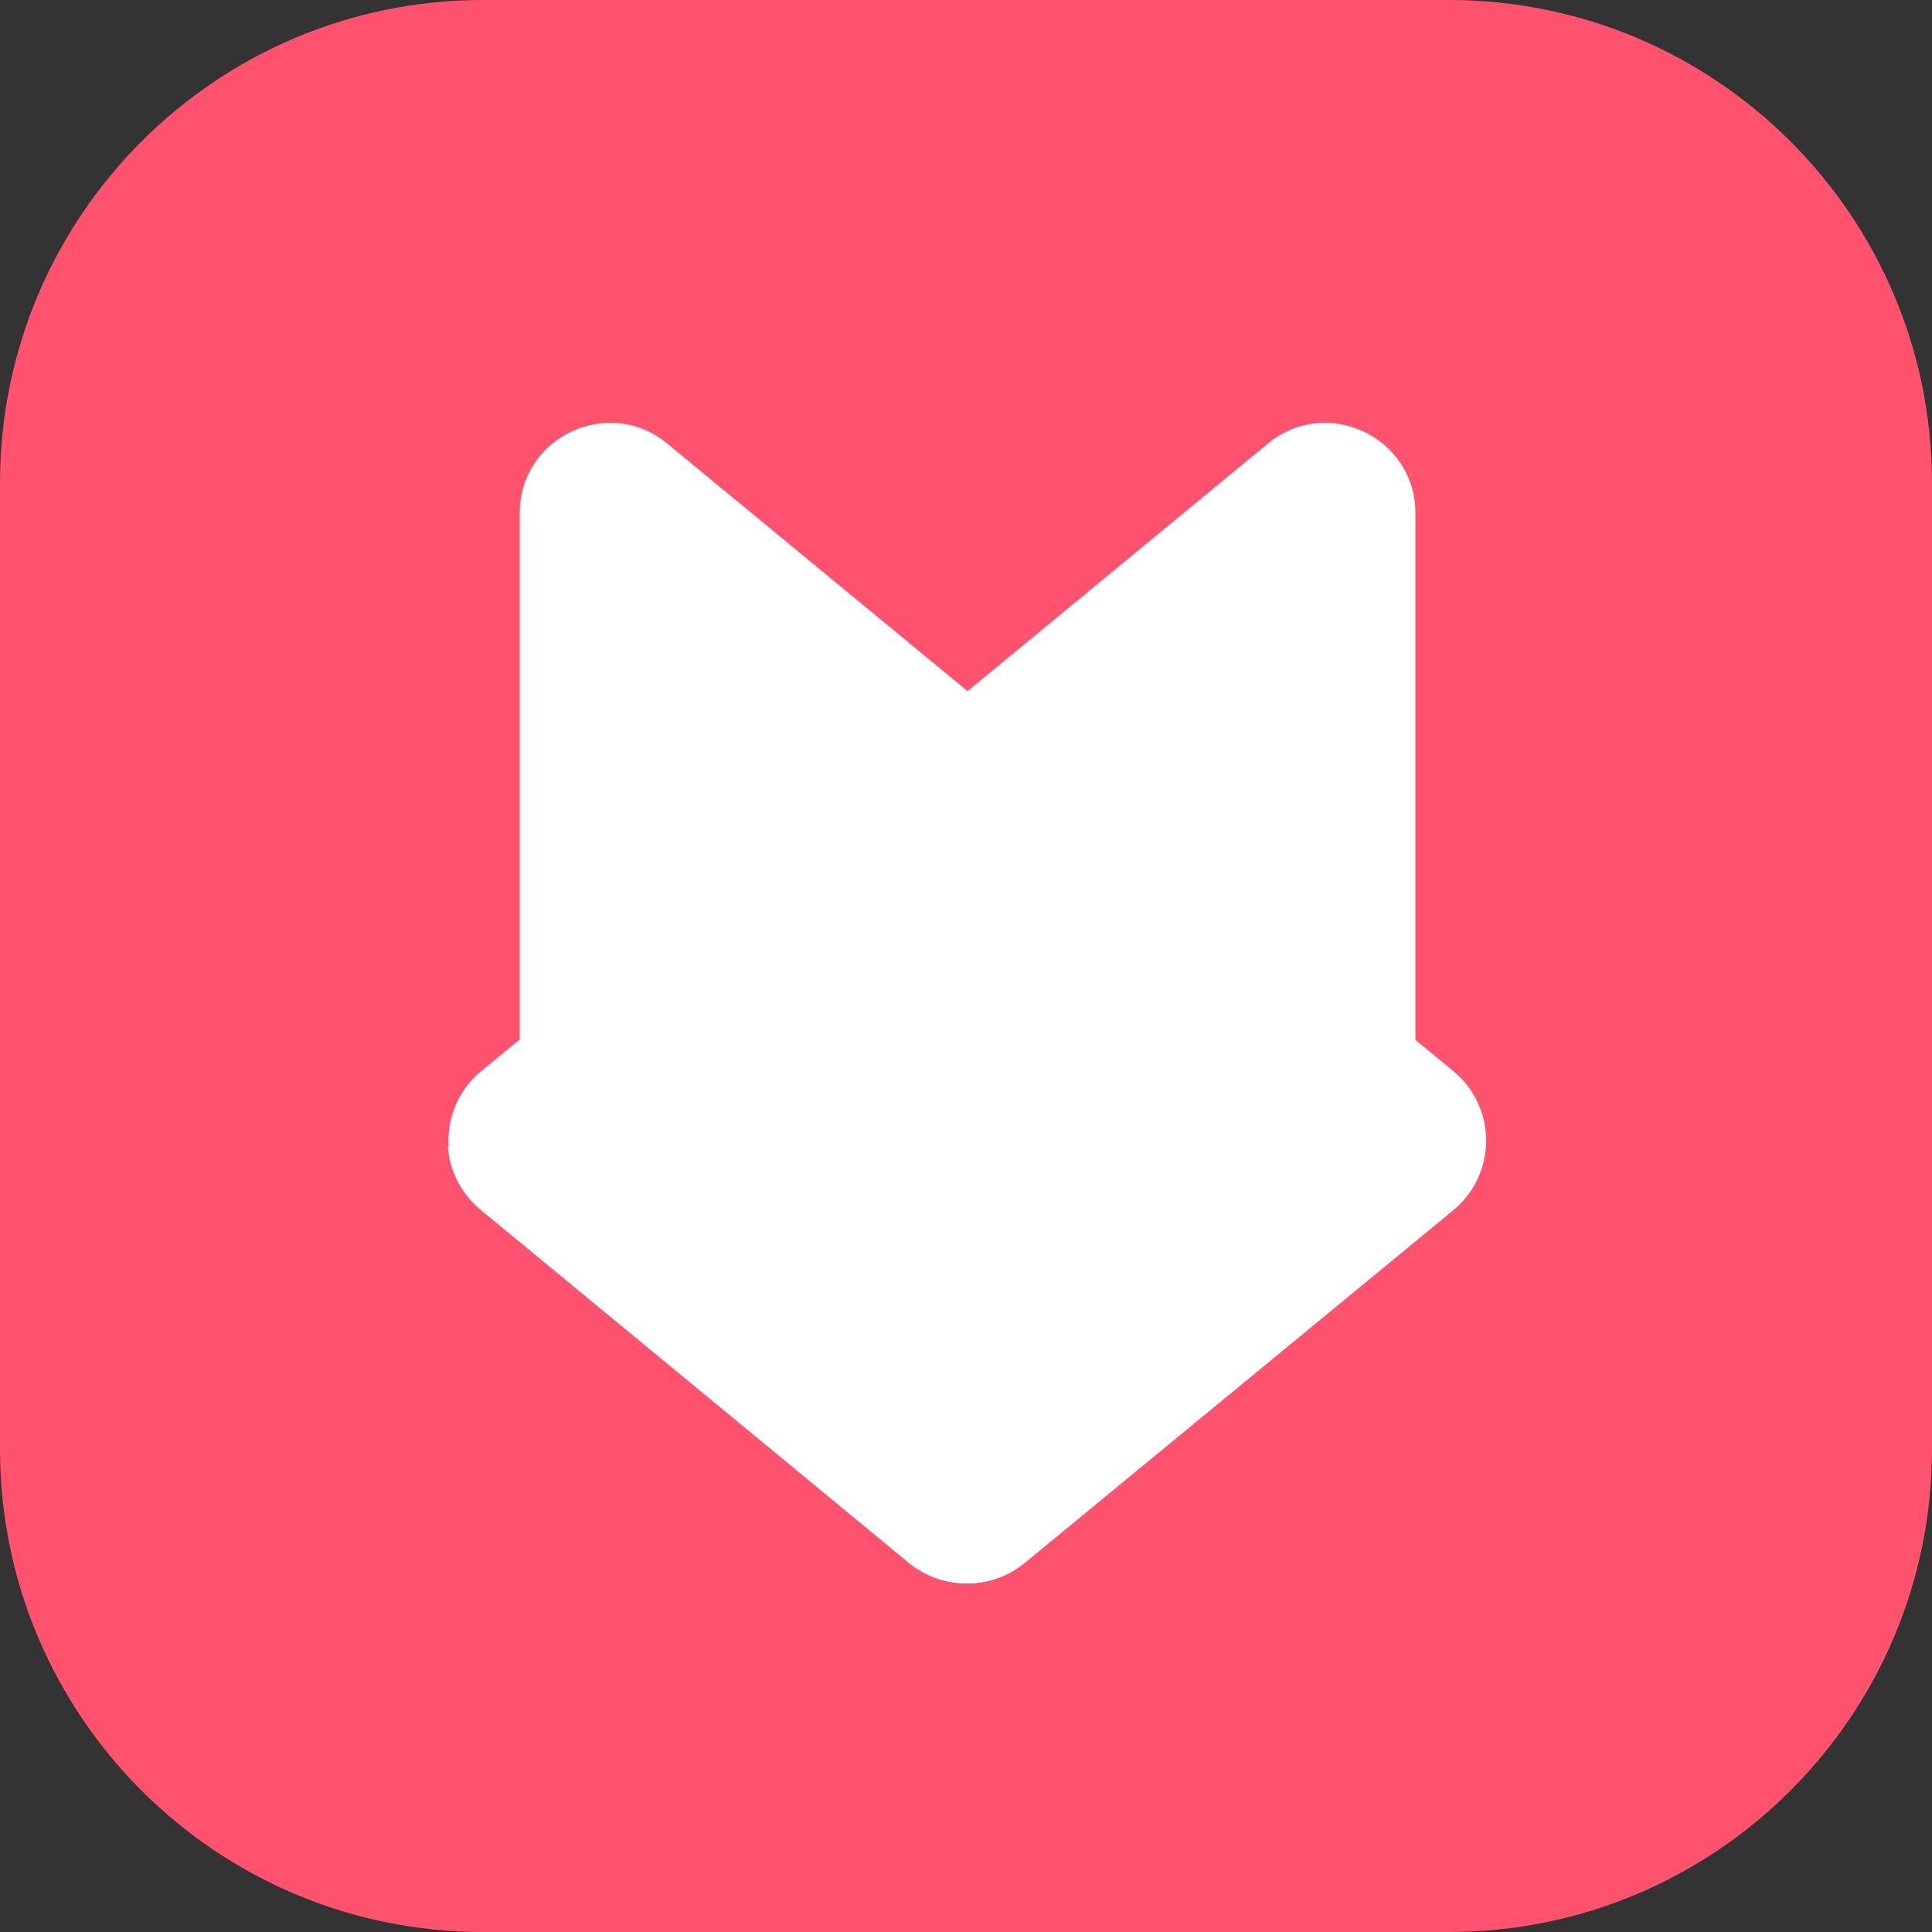 <svg width="250" height="250" viewBox="0 0 250 250" fill="none" xmlns="http://www.w3.org/2000/svg">
<rect x="0" y="0" width="250" height="250" fill="#333333" stroke="none"/>
<path d="M0 62.5C0 27.982 27.982 0 62.5 0H187.5C222.018 0 250 27.982 250 62.5V187.5C250 222.018 222.018 250 187.5 250H62.5C27.982 250 0 222.018 0 187.5V62.5Z" fill="#FF526F"/>
<path d="M67.256 66.403C67.256 56.541 78.733 51.127 86.344 57.401L125.204 89.434V147.644H78.923C72.479 147.644 67.256 142.421 67.256 135.977V66.403Z" fill="white"/>
<path d="M183.153 66.403C183.153 56.541 171.675 51.127 164.065 57.401L125.204 89.434V147.644H171.486C177.929 147.644 183.153 142.421 183.153 135.977V66.403Z" fill="white"/>
<path d="M117.788 92.927C122.096 89.382 128.311 89.383 132.618 92.93L188.056 138.595C193.723 143.263 193.721 151.942 188.052 156.608L132.614 202.235C128.309 205.778 122.098 205.78 117.791 202.239L62.291 156.612C56.615 151.946 56.614 143.259 62.288 138.591L117.788 92.927Z" fill="white"/>
<path d="M62.173 156.522C59.599 154.399 58.197 151.449 57.964 148.423C61.058 147.911 64.235 147.644 67.474 147.644C98.63 147.644 124.022 172.327 125.161 203.205C126.28 172.33 151.662 147.644 182.809 147.644C186.006 147.644 189.141 147.904 192.196 148.404C191.986 151.467 190.578 154.462 187.97 156.608L132.532 202.235C130.38 204.006 127.752 204.892 125.124 204.893C125.124 204.892 125.124 204.891 125.124 204.889C122.451 204.916 119.771 204.027 117.584 202.223L62.173 156.522Z" fill="white"/>
</svg>
